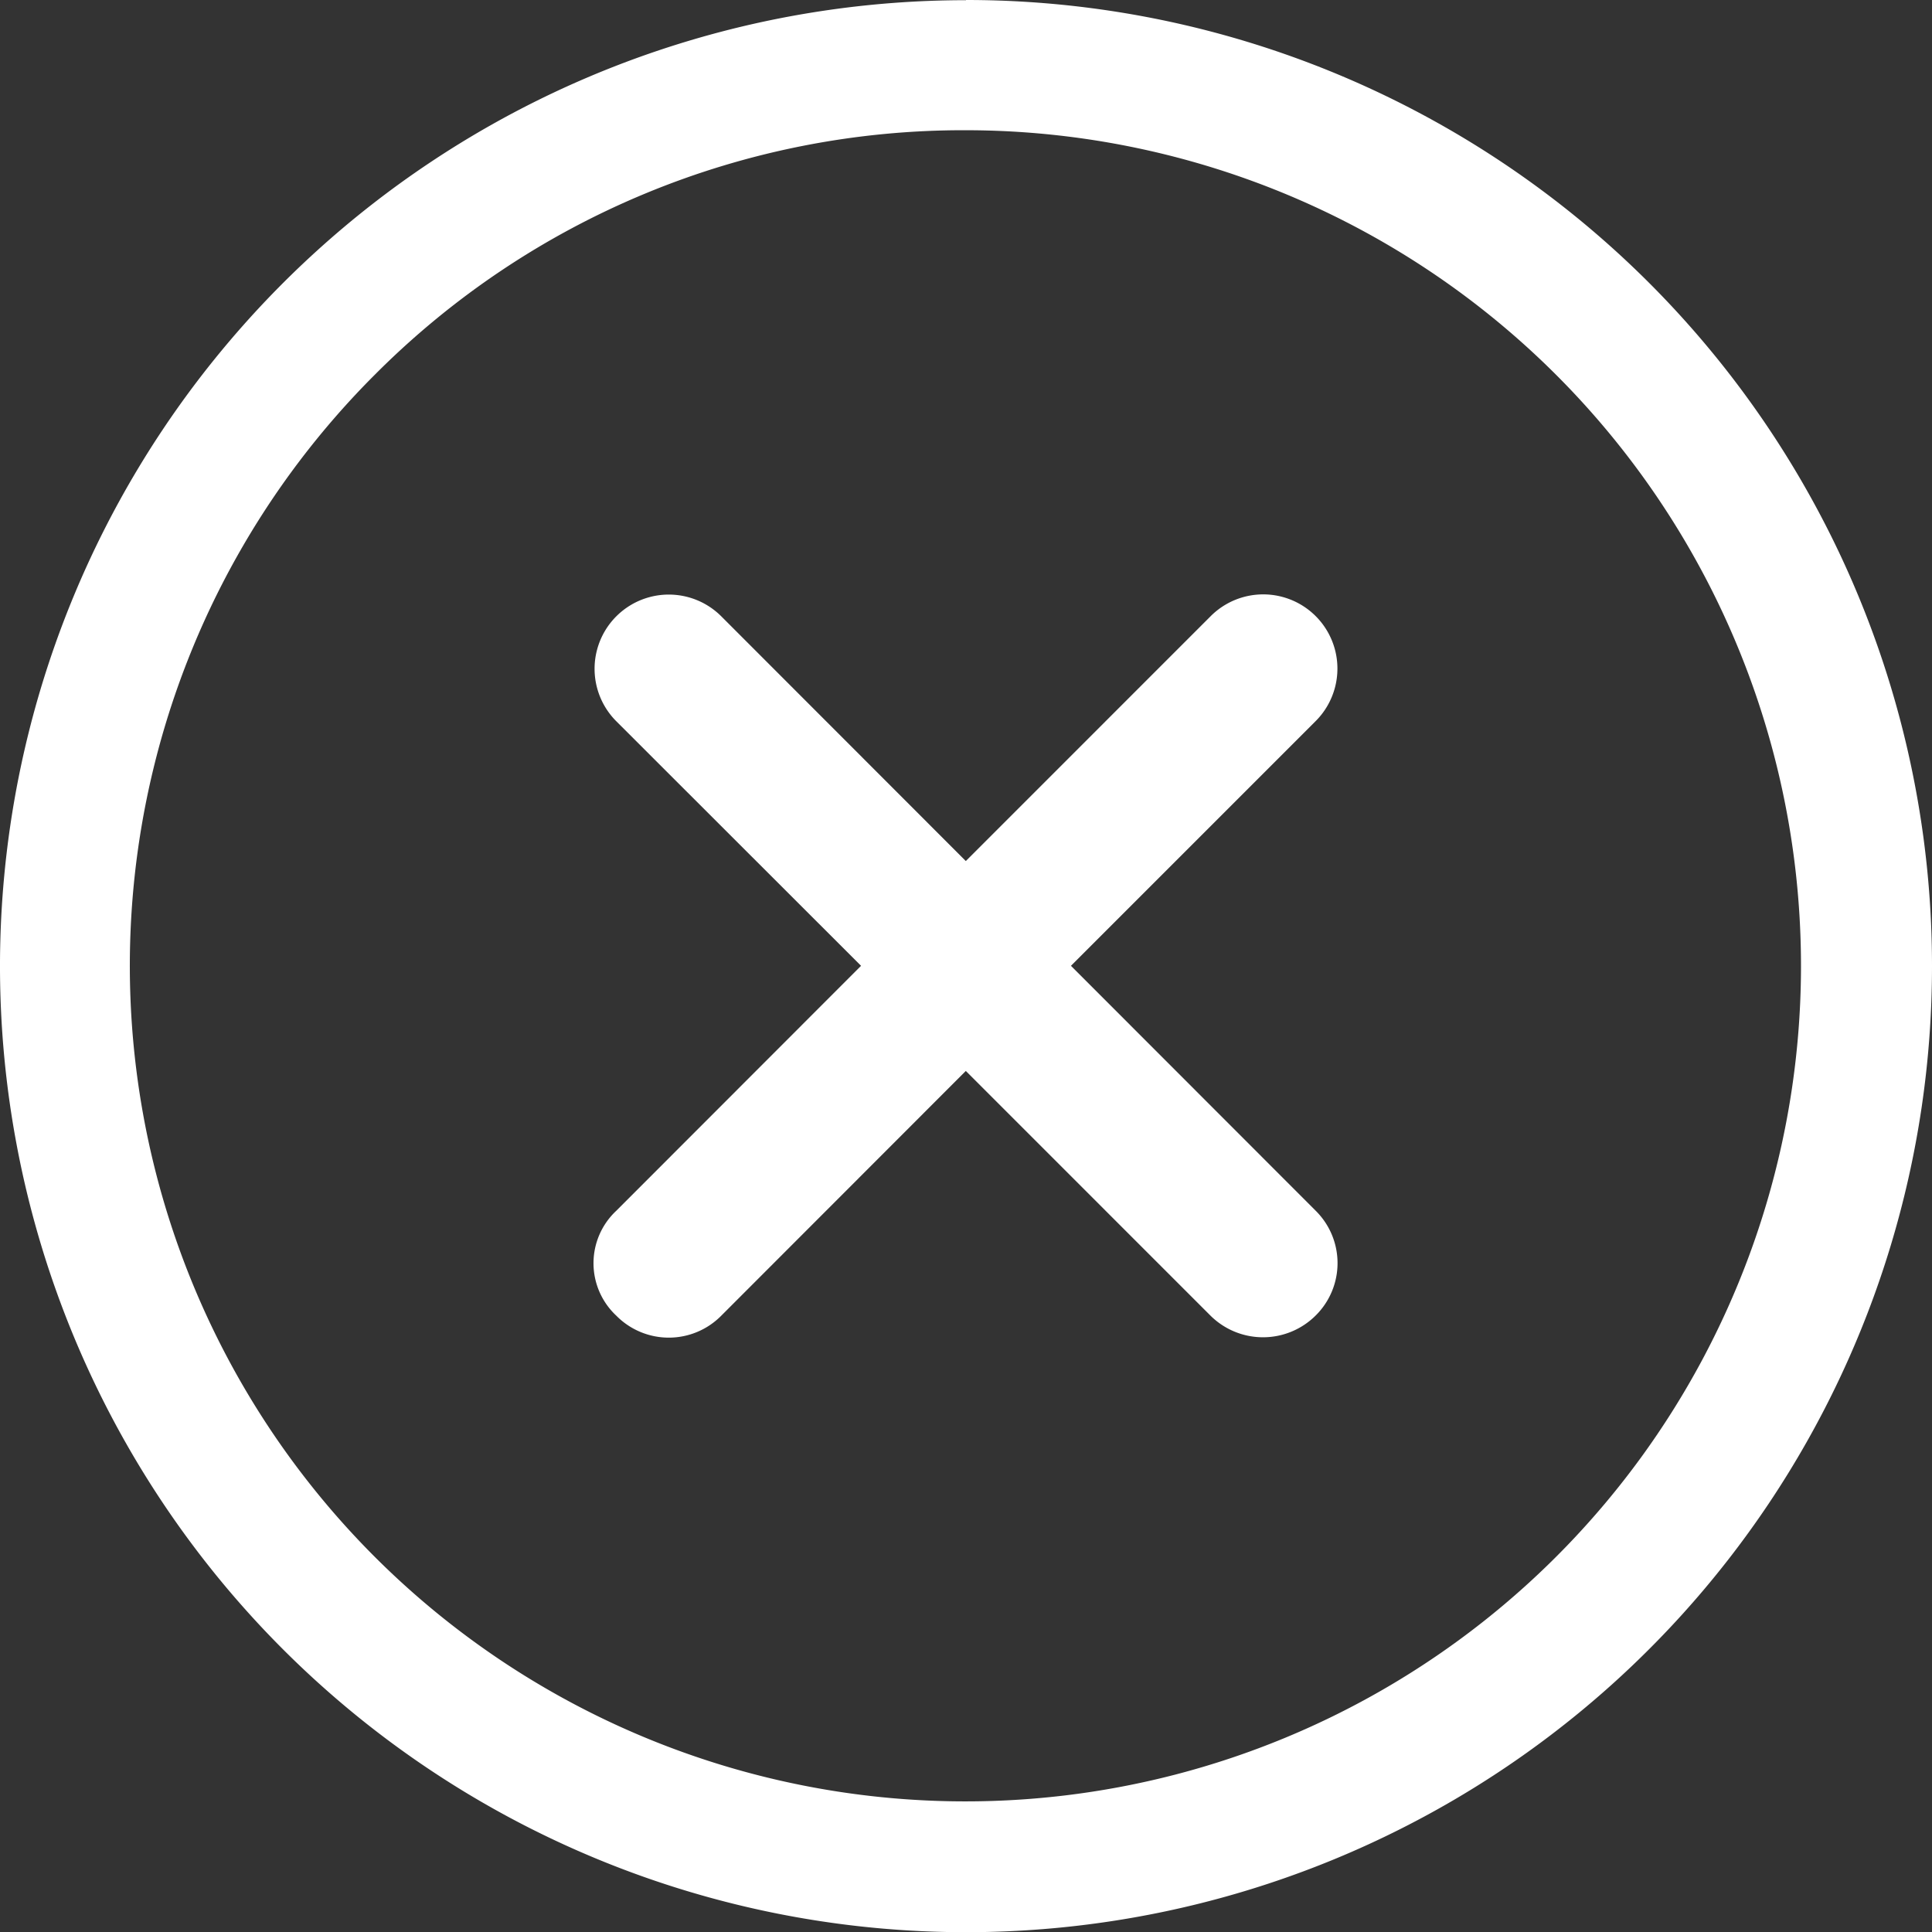 <svg xmlns="http://www.w3.org/2000/svg" width="20.028" height="20.028" viewBox="0 0 20.028 20.028">
  <rect x="0" y="0" width="20.028" height="20.028" fill="#333333" stroke="none"/>
  <g id="Icon_ionic-ios-close-circle-outline" data-name="Icon ionic-ios-close-circle-outline" transform="translate(-2.25 -2.25)">
    <path id="Path_31410" data-name="Path 31410" d="M15.727,14.639,13.19,12.1l2.537-2.537a.769.769,0,0,0-1.088-1.088L12.1,11.014,9.565,8.477A.769.769,0,0,0,8.477,9.565L11.014,12.1,8.477,14.639a.744.744,0,0,0,0,1.088.764.764,0,0,0,1.088,0L12.1,13.19l2.537,2.537a.773.773,0,0,0,1.088,0A.764.764,0,0,0,15.727,14.639Z" transform="translate(0.162 0.162)" fill="#fff"/>
    <path id="Path_31411" data-name="Path 31411" d="M12.264,3.6A8.662,8.662,0,1,1,6.135,6.135,8.609,8.609,0,0,1,12.264,3.6m0-1.348A10.014,10.014,0,1,0,22.278,12.264,10.012,10.012,0,0,0,12.264,2.25Z" transform="translate(0 0)" fill="#fff"/>
  </g>
</svg>
